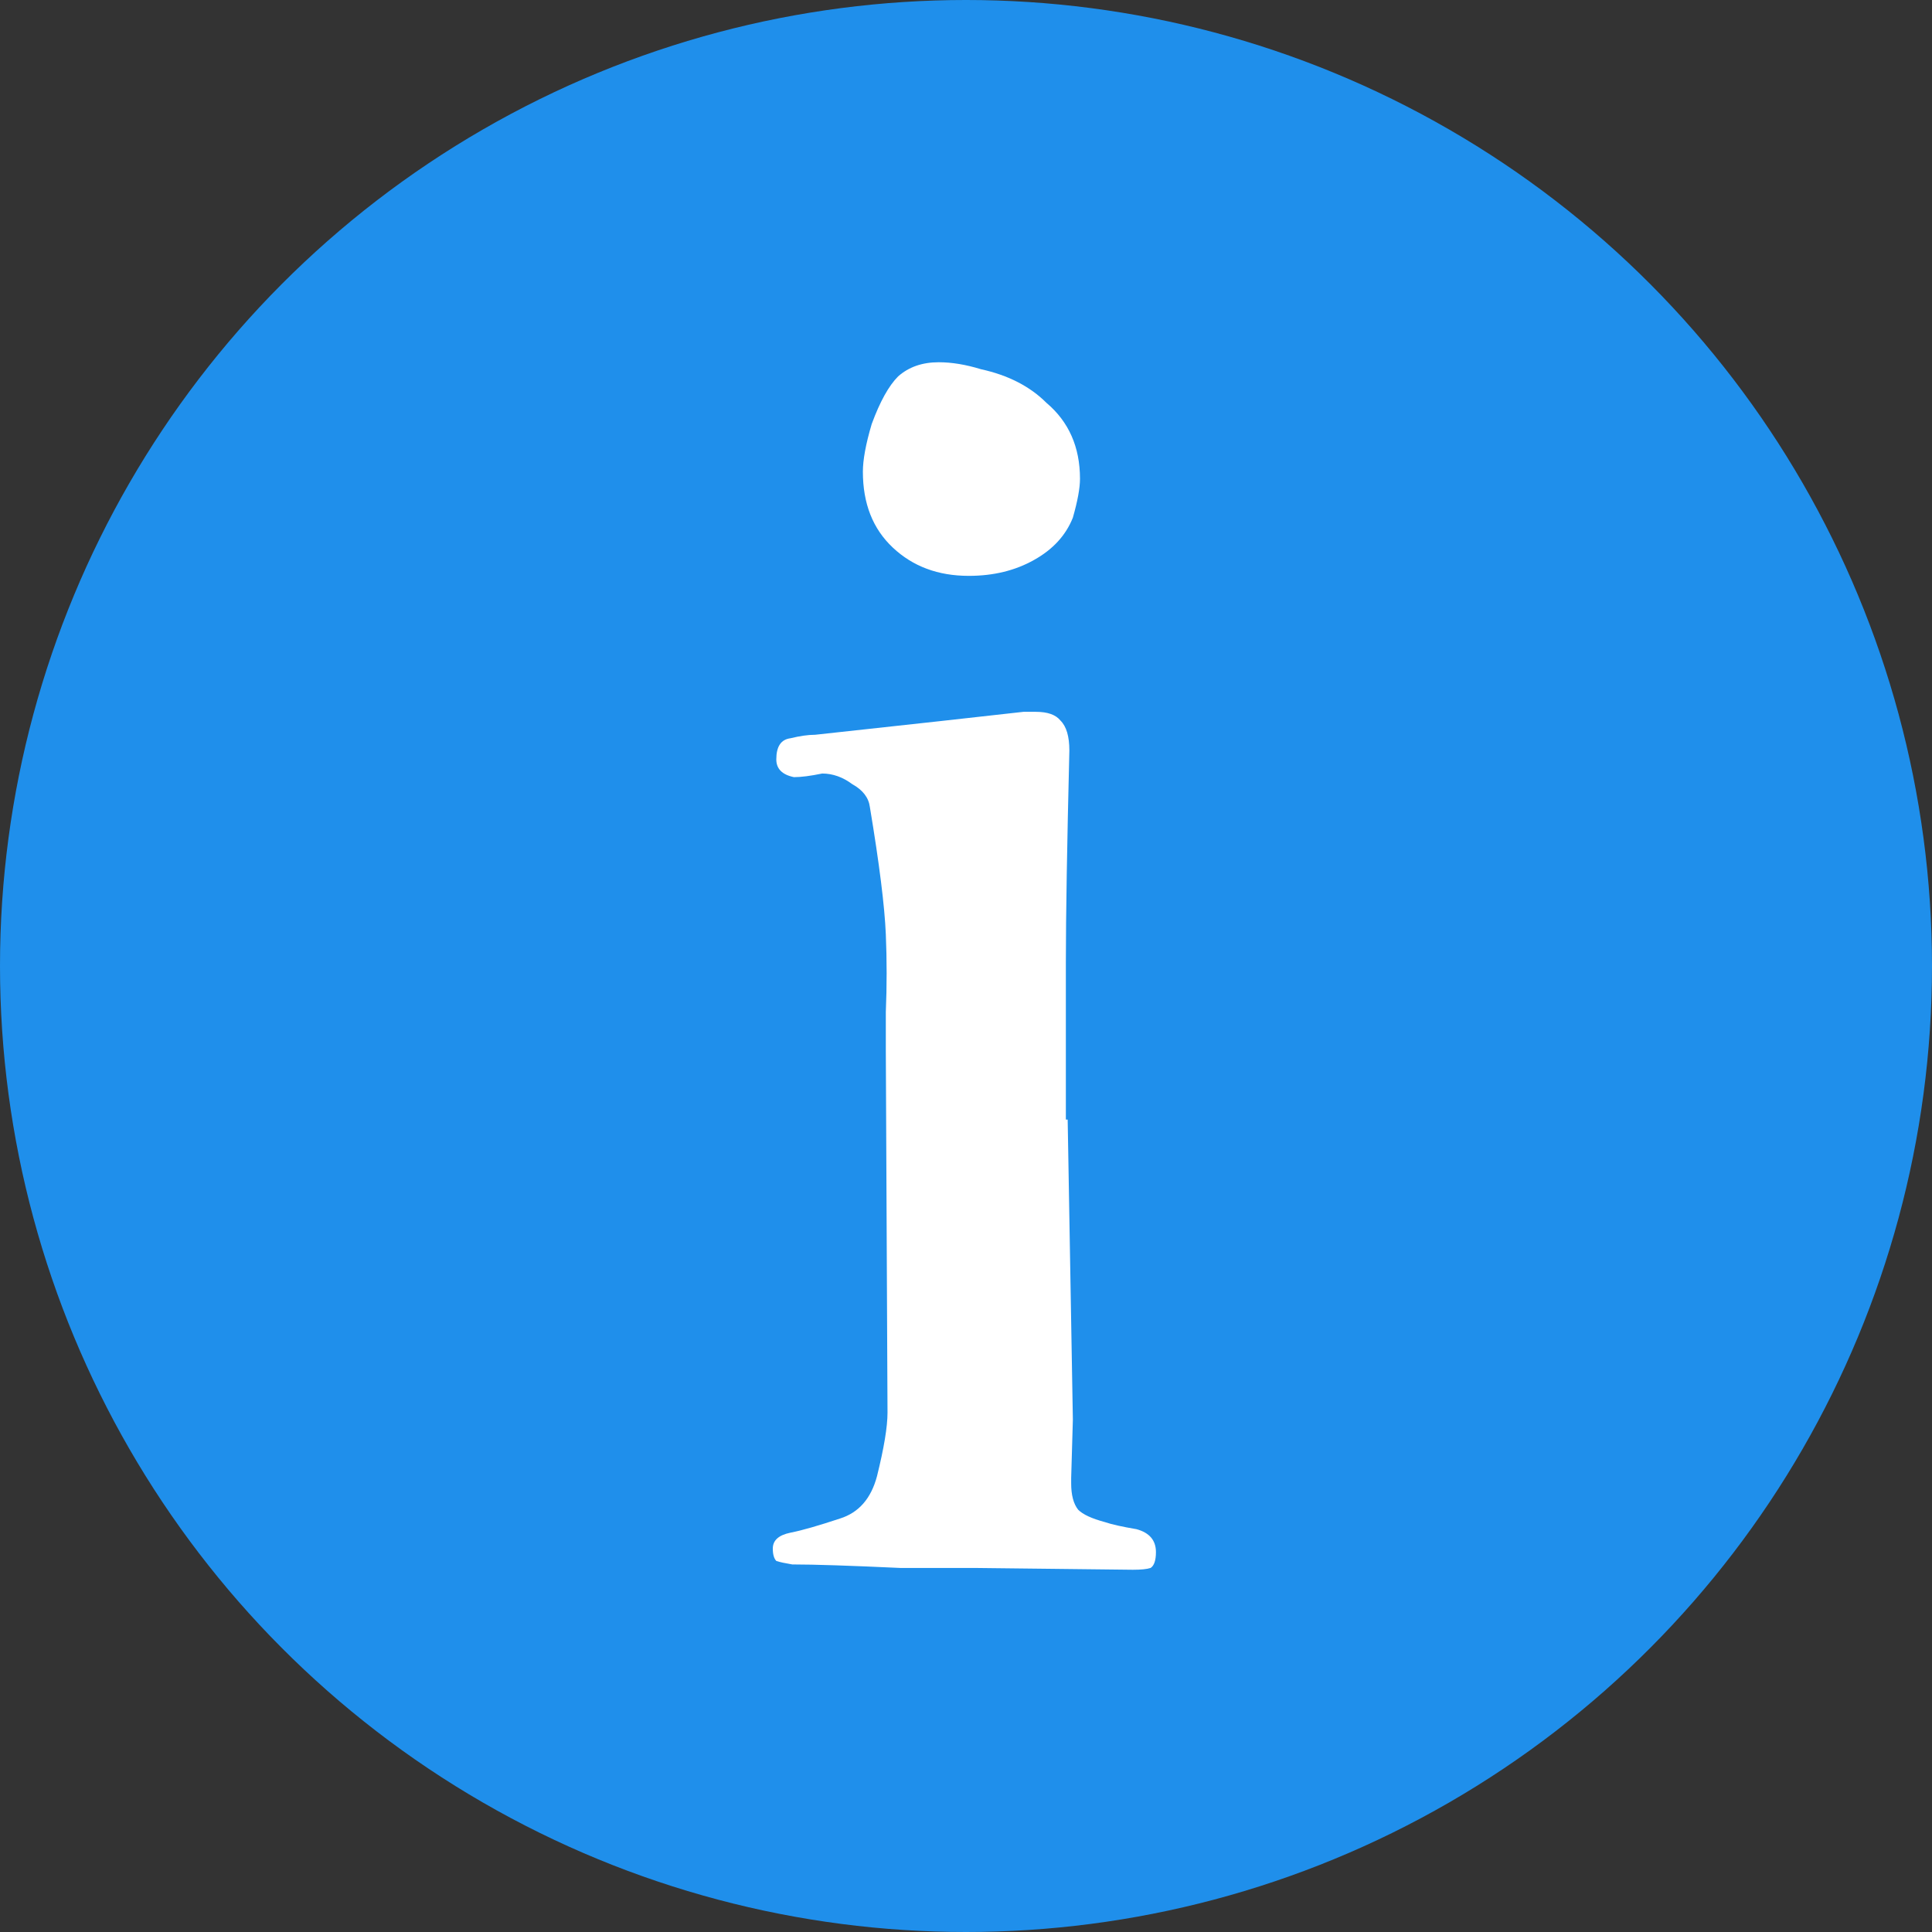 <svg width="16" height="16" viewBox="0 0 16 16" fill="none" xmlns="http://www.w3.org/2000/svg">
<rect x="0" y="0" width="16" height="16" fill="#333333" stroke="none"/>
<circle cx="8" cy="8" r="8" fill="#1F8FEB"/>
<path d="M8.023 4.769C7.769 4.769 7.56 4.691 7.394 4.535C7.228 4.379 7.146 4.17 7.146 3.906C7.146 3.809 7.17 3.677 7.219 3.512C7.287 3.327 7.36 3.195 7.438 3.117C7.526 3.039 7.638 3 7.774 3C7.882 3 7.998 3.019 8.125 3.058C8.349 3.107 8.53 3.2 8.666 3.336C8.851 3.492 8.944 3.702 8.944 3.965C8.944 4.043 8.924 4.15 8.885 4.287C8.827 4.433 8.72 4.55 8.564 4.637C8.408 4.725 8.228 4.769 8.023 4.769ZM8.067 12.985H7.453C7.043 12.966 6.746 12.956 6.561 12.956C6.502 12.946 6.458 12.937 6.429 12.927C6.41 12.907 6.4 12.873 6.4 12.825C6.4 12.756 6.449 12.713 6.546 12.693C6.644 12.674 6.78 12.634 6.956 12.576C7.112 12.527 7.214 12.41 7.263 12.225C7.321 11.991 7.35 11.816 7.35 11.699L7.336 8.702V8.38C7.345 8.166 7.345 7.951 7.336 7.737C7.326 7.503 7.282 7.152 7.204 6.684C7.194 6.606 7.146 6.543 7.058 6.494C6.98 6.436 6.897 6.406 6.809 6.406C6.712 6.426 6.634 6.436 6.575 6.436C6.478 6.416 6.429 6.367 6.429 6.289C6.429 6.182 6.468 6.124 6.546 6.114C6.624 6.095 6.692 6.085 6.751 6.085C7.56 5.997 8.135 5.934 8.476 5.895H8.578C8.676 5.895 8.744 5.919 8.783 5.968C8.832 6.017 8.856 6.099 8.856 6.216C8.837 6.996 8.827 7.581 8.827 7.971V9.272H8.842L8.885 11.757L8.871 12.24V12.284C8.871 12.381 8.89 12.454 8.929 12.503C8.968 12.542 9.041 12.576 9.149 12.605C9.207 12.625 9.295 12.644 9.412 12.664C9.519 12.693 9.573 12.756 9.573 12.854C9.573 12.922 9.558 12.966 9.529 12.985C9.499 12.995 9.451 13 9.382 13L8.067 12.985Z" fill="white"/>
</svg>

